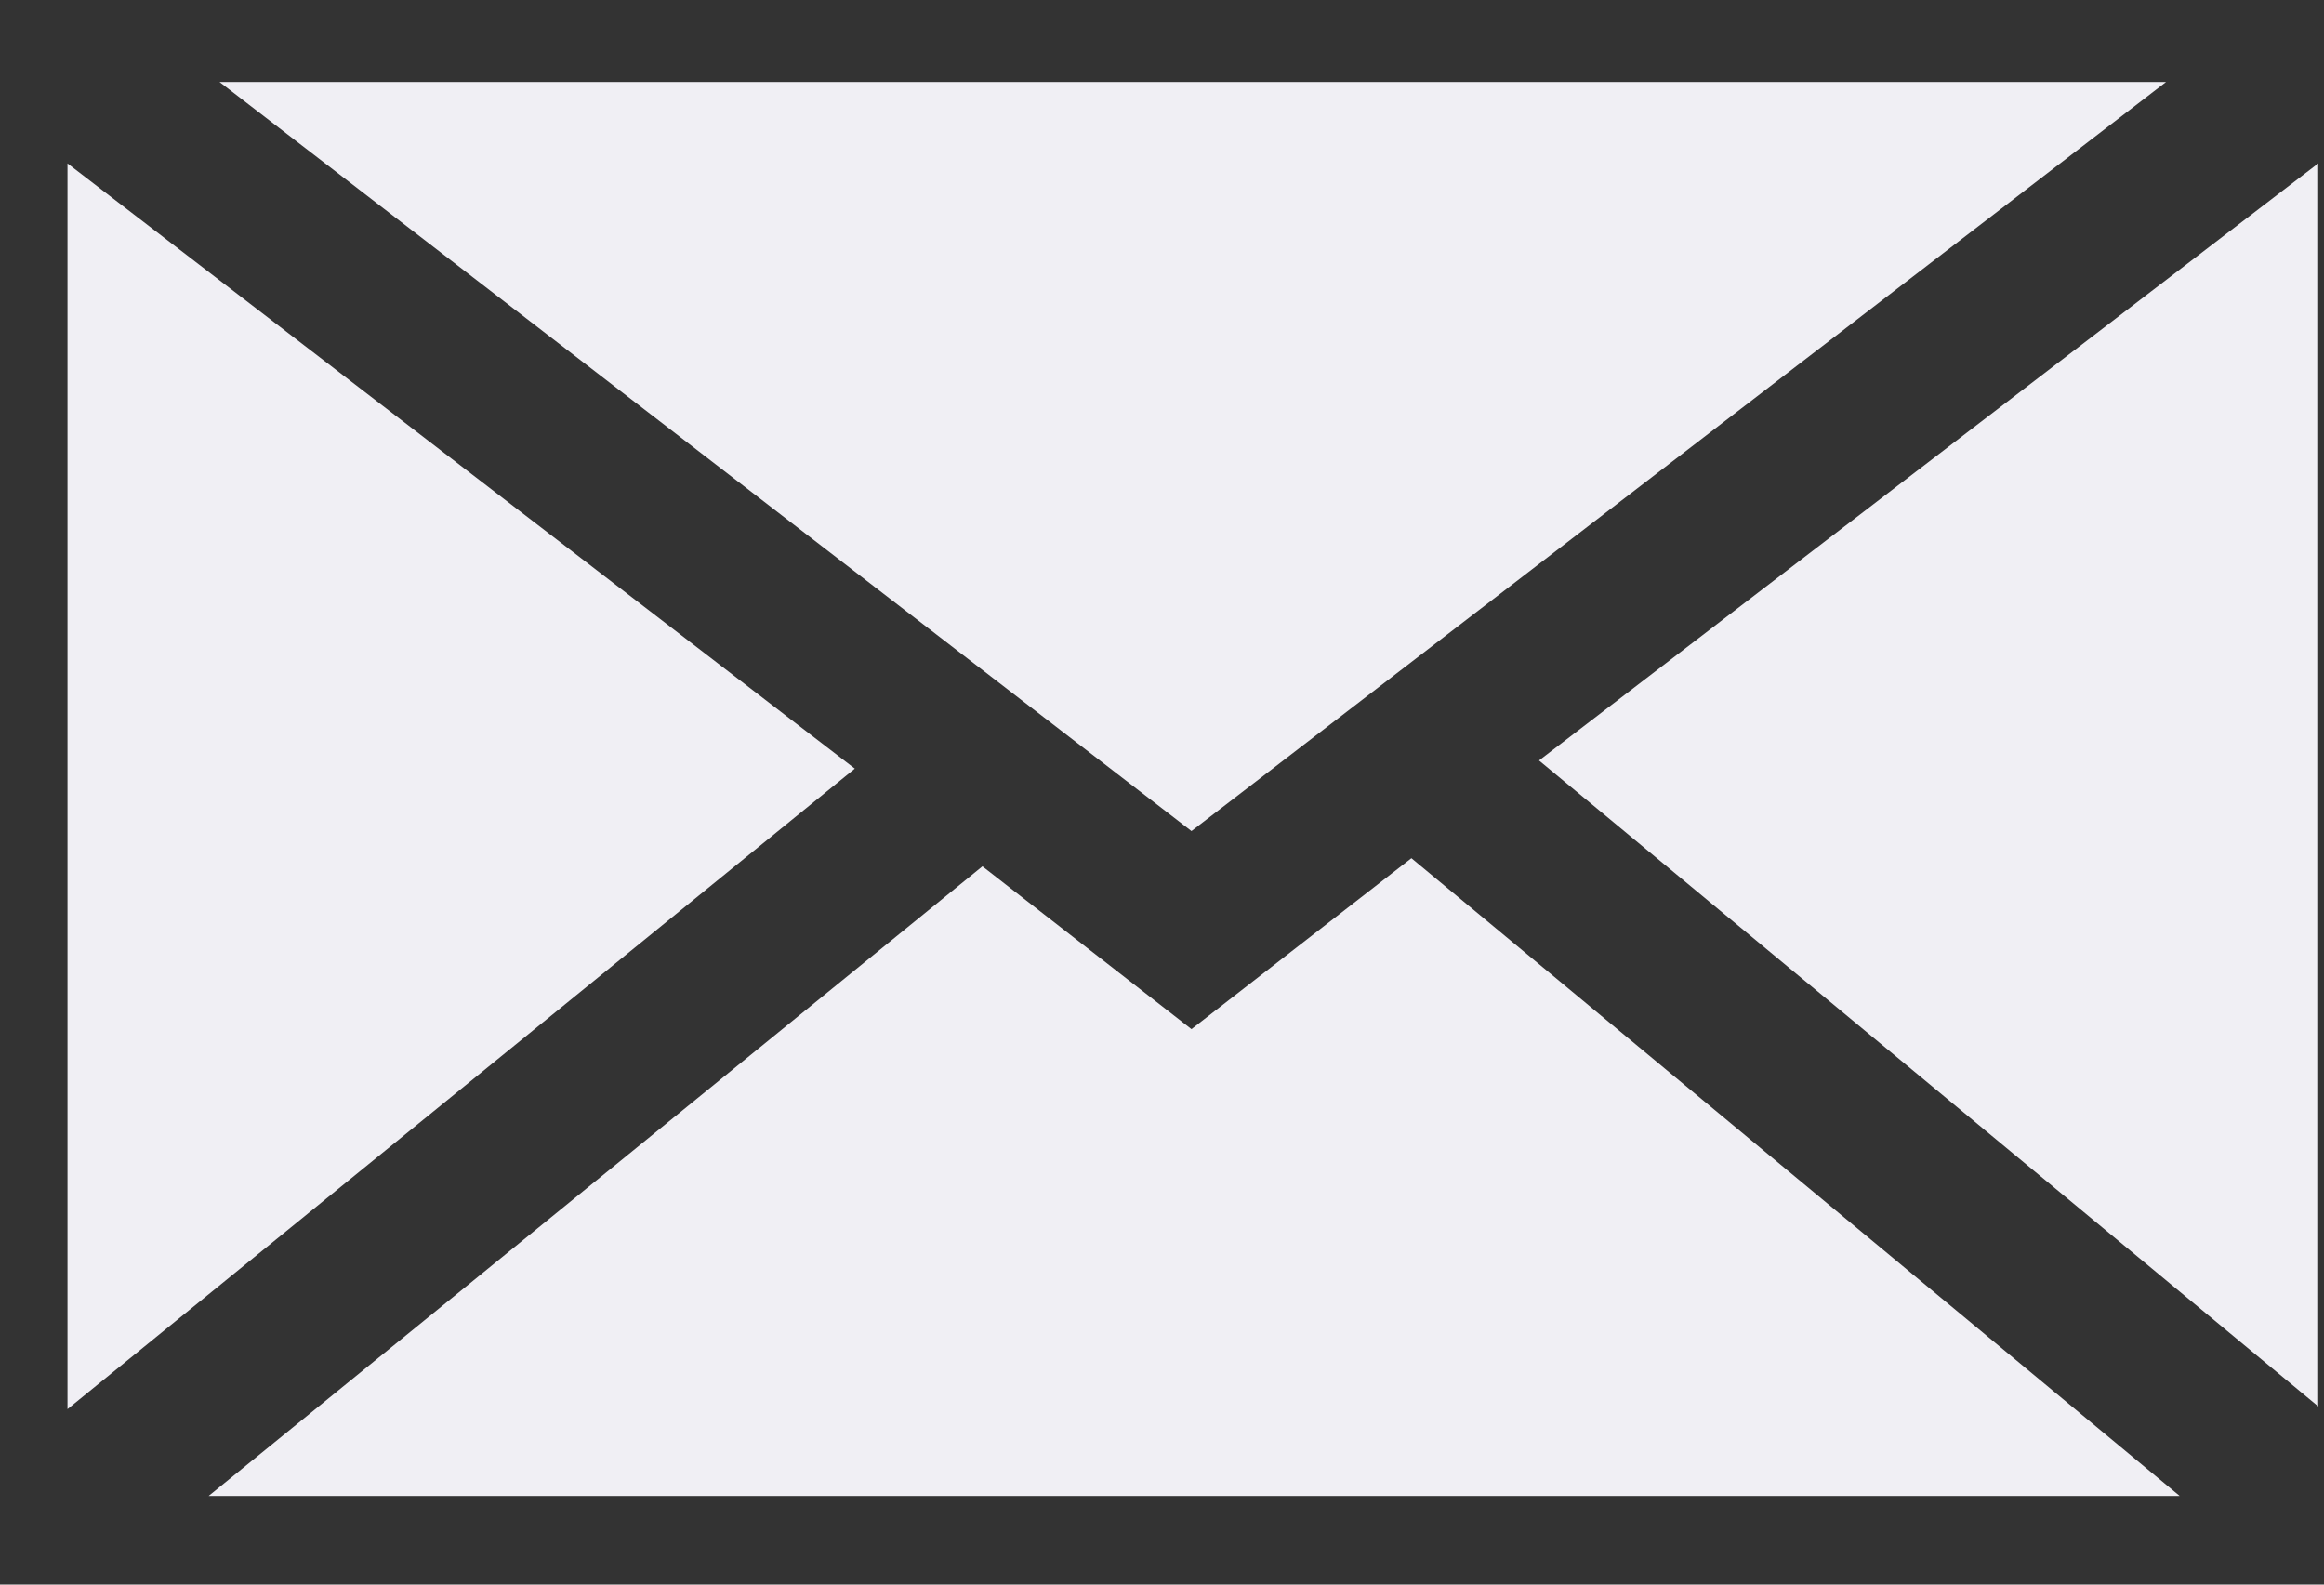 <svg width="22" height="15" viewBox="0 0 22 15" fill="none" xmlns="http://www.w3.org/2000/svg">
<rect x="0" y="0" width="22" height="15" fill="#333333" stroke="none"/>
<path d="M11.279 7.867L2.078 0.776H20.505L11.279 7.867Z" fill="#F0EFF4"/>
<path d="M8.092 7.276L0.639 13.339V1.547L8.092 7.276Z" fill="#F0EFF4"/>
<path d="M9.3 8.201L11.279 9.742L13.361 8.124L20.634 14.161H1.975L9.3 8.201Z" fill="#F0EFF4"/>
<path d="M14.569 7.199L21.945 1.547V13.313L14.569 7.199Z" fill="#F0EFF4"/>
</svg>

